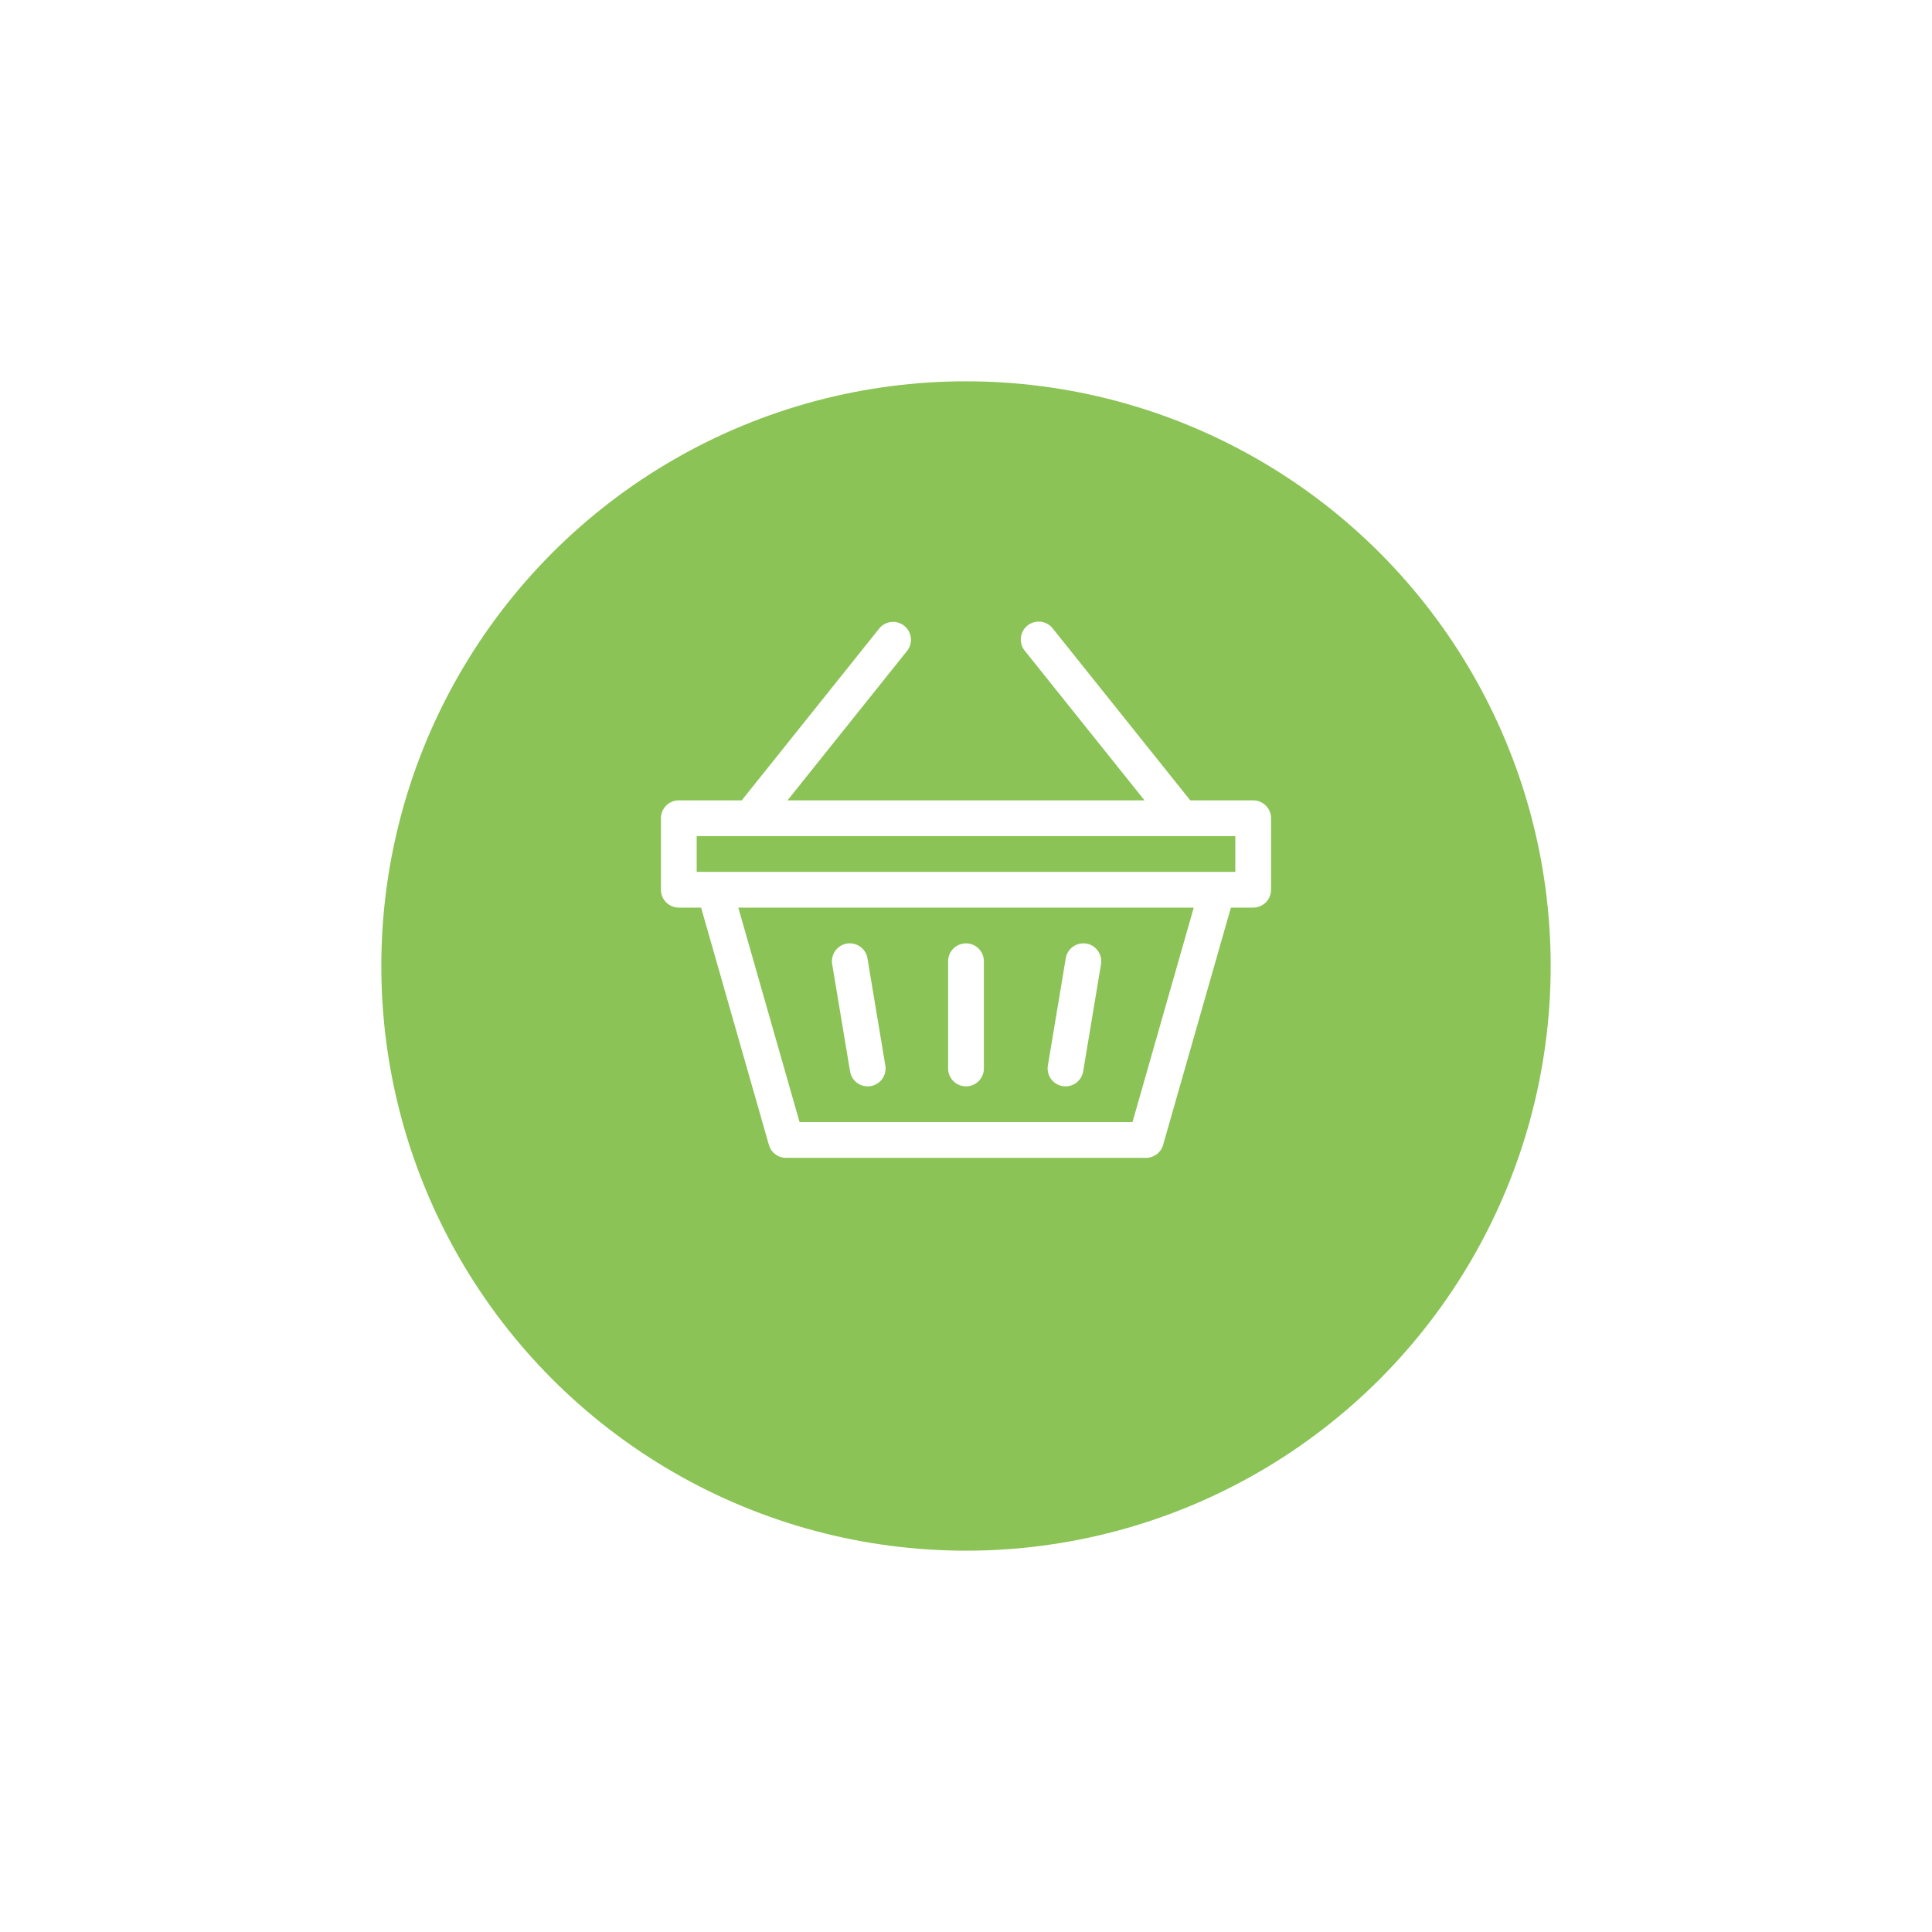 <svg width="76" height="76" fill="none" xmlns="http://www.w3.org/2000/svg"><g filter="url(#filter0_d)"><circle cx="38" cy="35" r="23" fill="#8BC356"/></g><g clip-path="url(#clip0)" fill="#fff"><path d="M41.799 42.725a.703.703 0 00.81-.578l.702-4.219a.703.703 0 00-1.387-.231l-.703 4.219a.703.703 0 00.578.809zm-8.359-.578a.703.703 0 101.387-.231l-.704-4.22a.703.703 0 00-1.387.232l.703 4.219z"/><path d="M49.297 31.484h-2.475l-5.414-6.767a.703.703 0 10-1.098.879l4.712 5.888H30.979l4.71-5.888a.703.703 0 00-1.097-.879l-5.414 6.767h-2.475a.703.703 0 00-.703.704V35c0 .388.315.703.703.703h.876l2.667 9.334c.086.302.362.51.676.51h14.156c.314 0 .59-.208.676-.51l2.667-9.334h.876A.703.703 0 0050 35v-2.812a.703.703 0 00-.703-.704zm-4.75 12.657H31.453l-2.41-8.438h17.916l-2.41 8.438zm4.047-9.844H27.406V32.89h21.188v1.406z"/><path d="M38 42.734a.703.703 0 00.703-.703v-4.218a.703.703 0 00-1.406 0v4.218c0 .389.315.703.703.703z"/></g><defs><clipPath id="clip0"><path fill="#fff" transform="translate(26 23)" d="M0 0h24v24H0z"/></clipPath><filter id="filter0_d" x="0" y="0" width="76" height="76" filterUnits="userSpaceOnUse" color-interpolation-filters="sRGB"><feFlood flood-opacity="0" result="BackgroundImageFix"/><feColorMatrix in="SourceAlpha" values="0 0 0 0 0 0 0 0 0 0 0 0 0 0 0 0 0 0 127 0" result="hardAlpha"/><feOffset dy="3"/><feGaussianBlur stdDeviation="7.5"/><feComposite in2="hardAlpha" operator="out"/><feColorMatrix values="0 0 0 0 0.129 0 0 0 0 0.176 0 0 0 0 0.333 0 0 0 0.15 0"/><feBlend in2="BackgroundImageFix" result="effect1_dropShadow"/><feBlend in="SourceGraphic" in2="effect1_dropShadow" result="shape"/></filter></defs></svg>